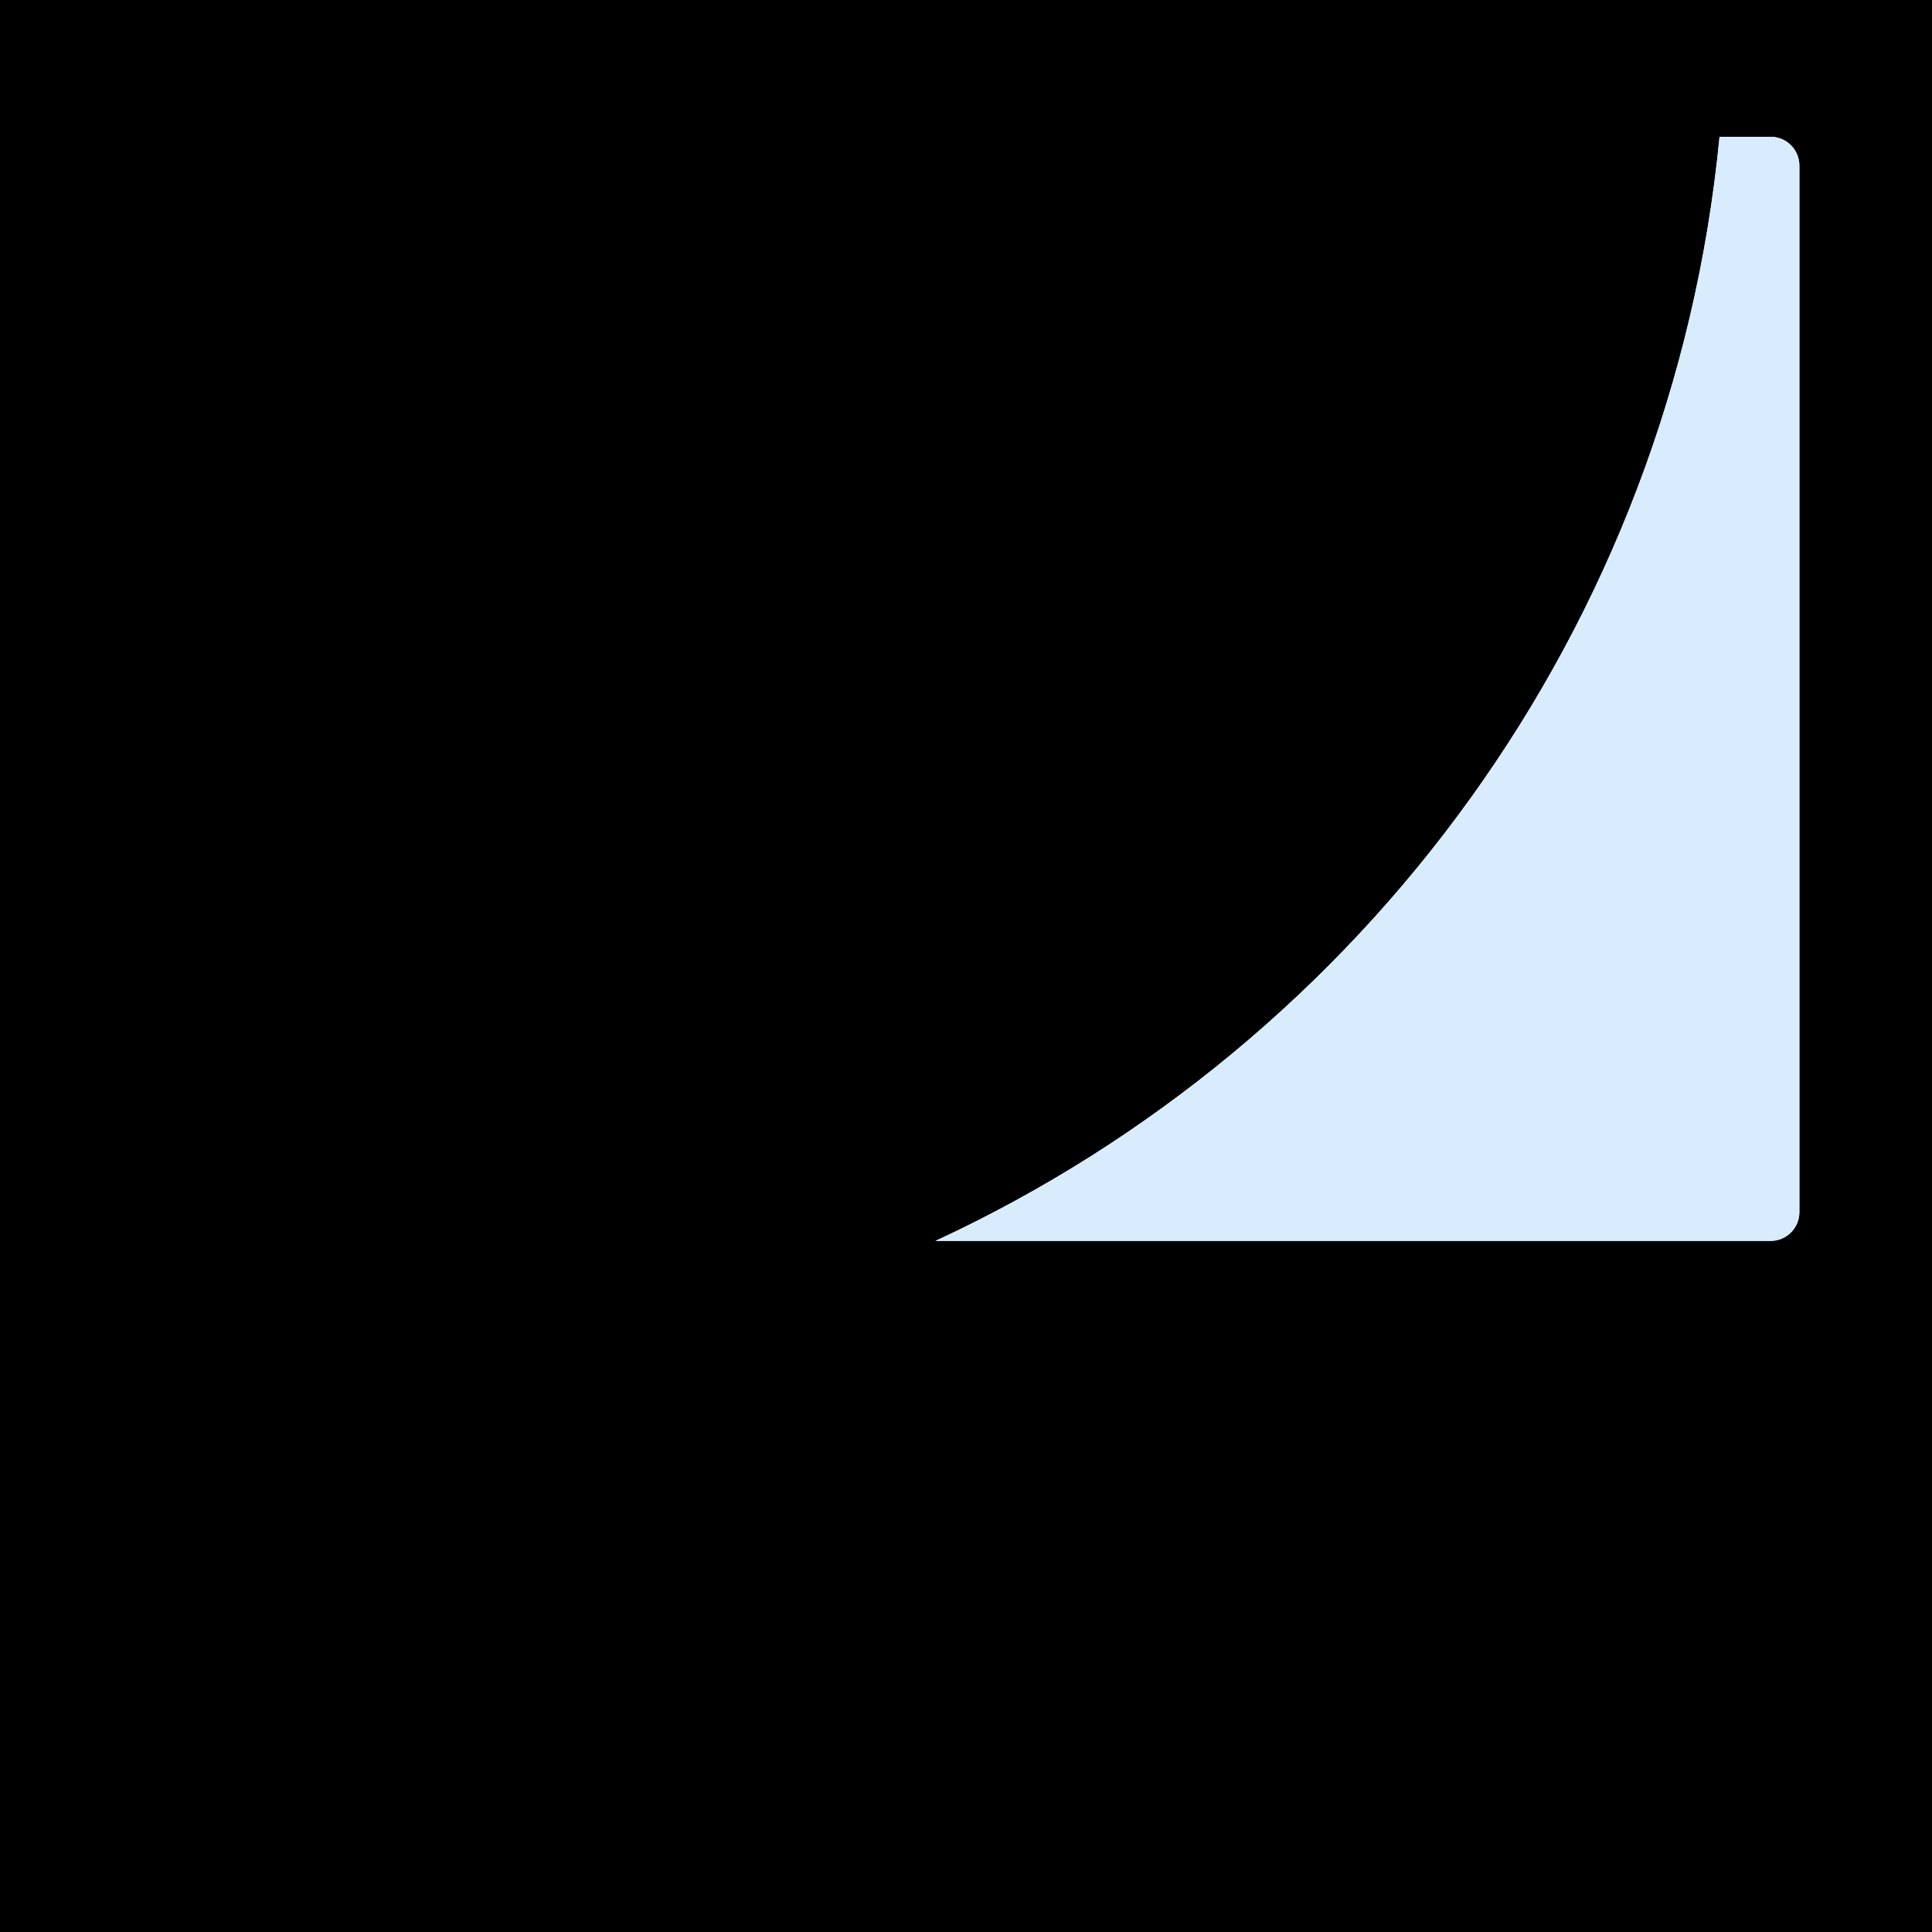<ns0:svg xmlns:ns0="http://www.w3.org/2000/svg" viewBox="0.0 0.0 200.0 200.0" height="200.0px" width="200.0px"><ns0:rect x="0" y="0" width="100%" height="100%" fill="black" /><ns0:g id="highlighted-segment"><ns0:path style="fill:#D8ECFE" d="M183.292,14.161h-5.286c-4.923,50.82-36.807,93.748-81.171,114.298h86.458   c1.645,0,2.978-1.333,2.978-2.978V17.139C186.27,15.495,184.937,14.161,183.292,14.161z" /><ns0:path style="fill:#D8ECFE" d="M183.292,14.161h-5.286c-4.923,50.82-36.807,93.748-81.171,114.298h86.458   c1.645,0,2.978-1.333,2.978-2.978V17.139C186.27,15.495,184.937,14.161,183.292,14.161z" />
</ns0:g></ns0:svg>